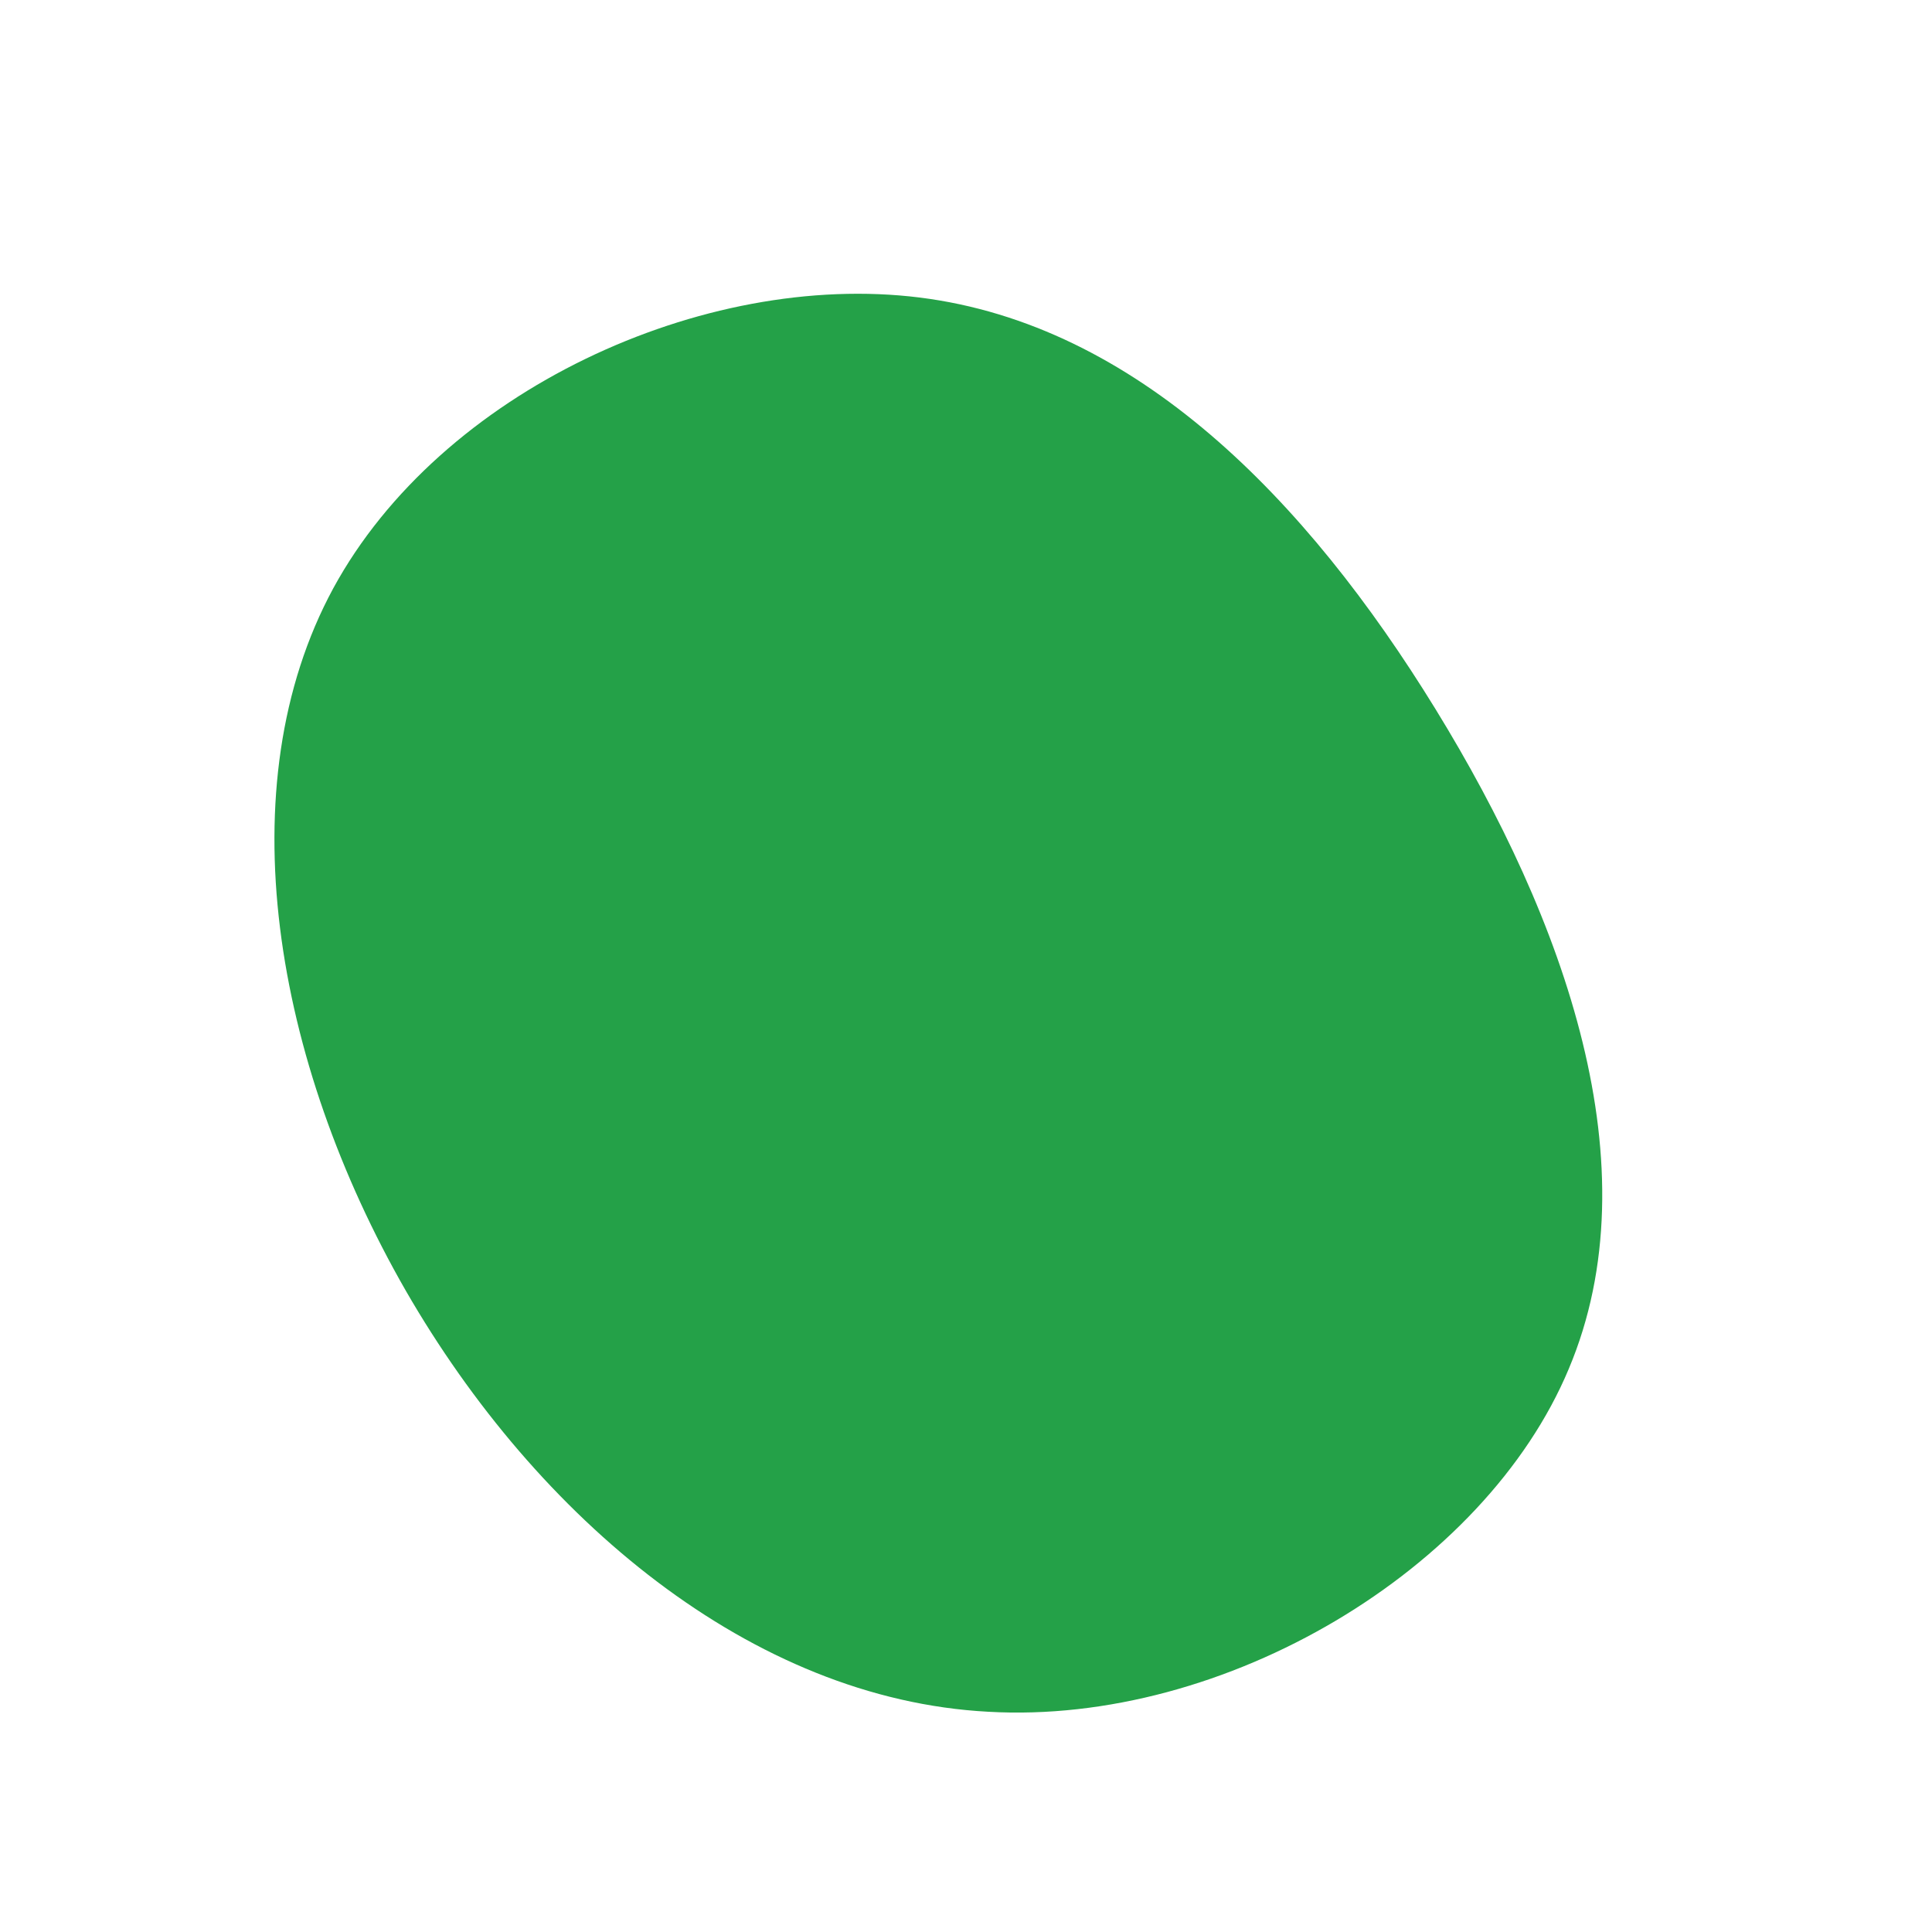 <?xml version="1.0" standalone="no"?>
<svg viewBox="0 0 200 200" xmlns="http://www.w3.org/2000/svg">
  <path fill="#24A148" d="M48.6,-26.6C62,-4.8,71.2,20.8,62.4,41.7C53.7,62.5,26.8,78.6,2.3,77.2C-22.2,75.9,-44.4,57.2,-58,33.6C-71.6,9.9,-76.6,-18.6,-65.5,-39.1C-54.4,-59.5,-27.2,-72,-4.8,-69.2C17.6,-66.4,35.2,-48.4,48.6,-26.6Z" transform="translate(100 100)" />
</svg>
